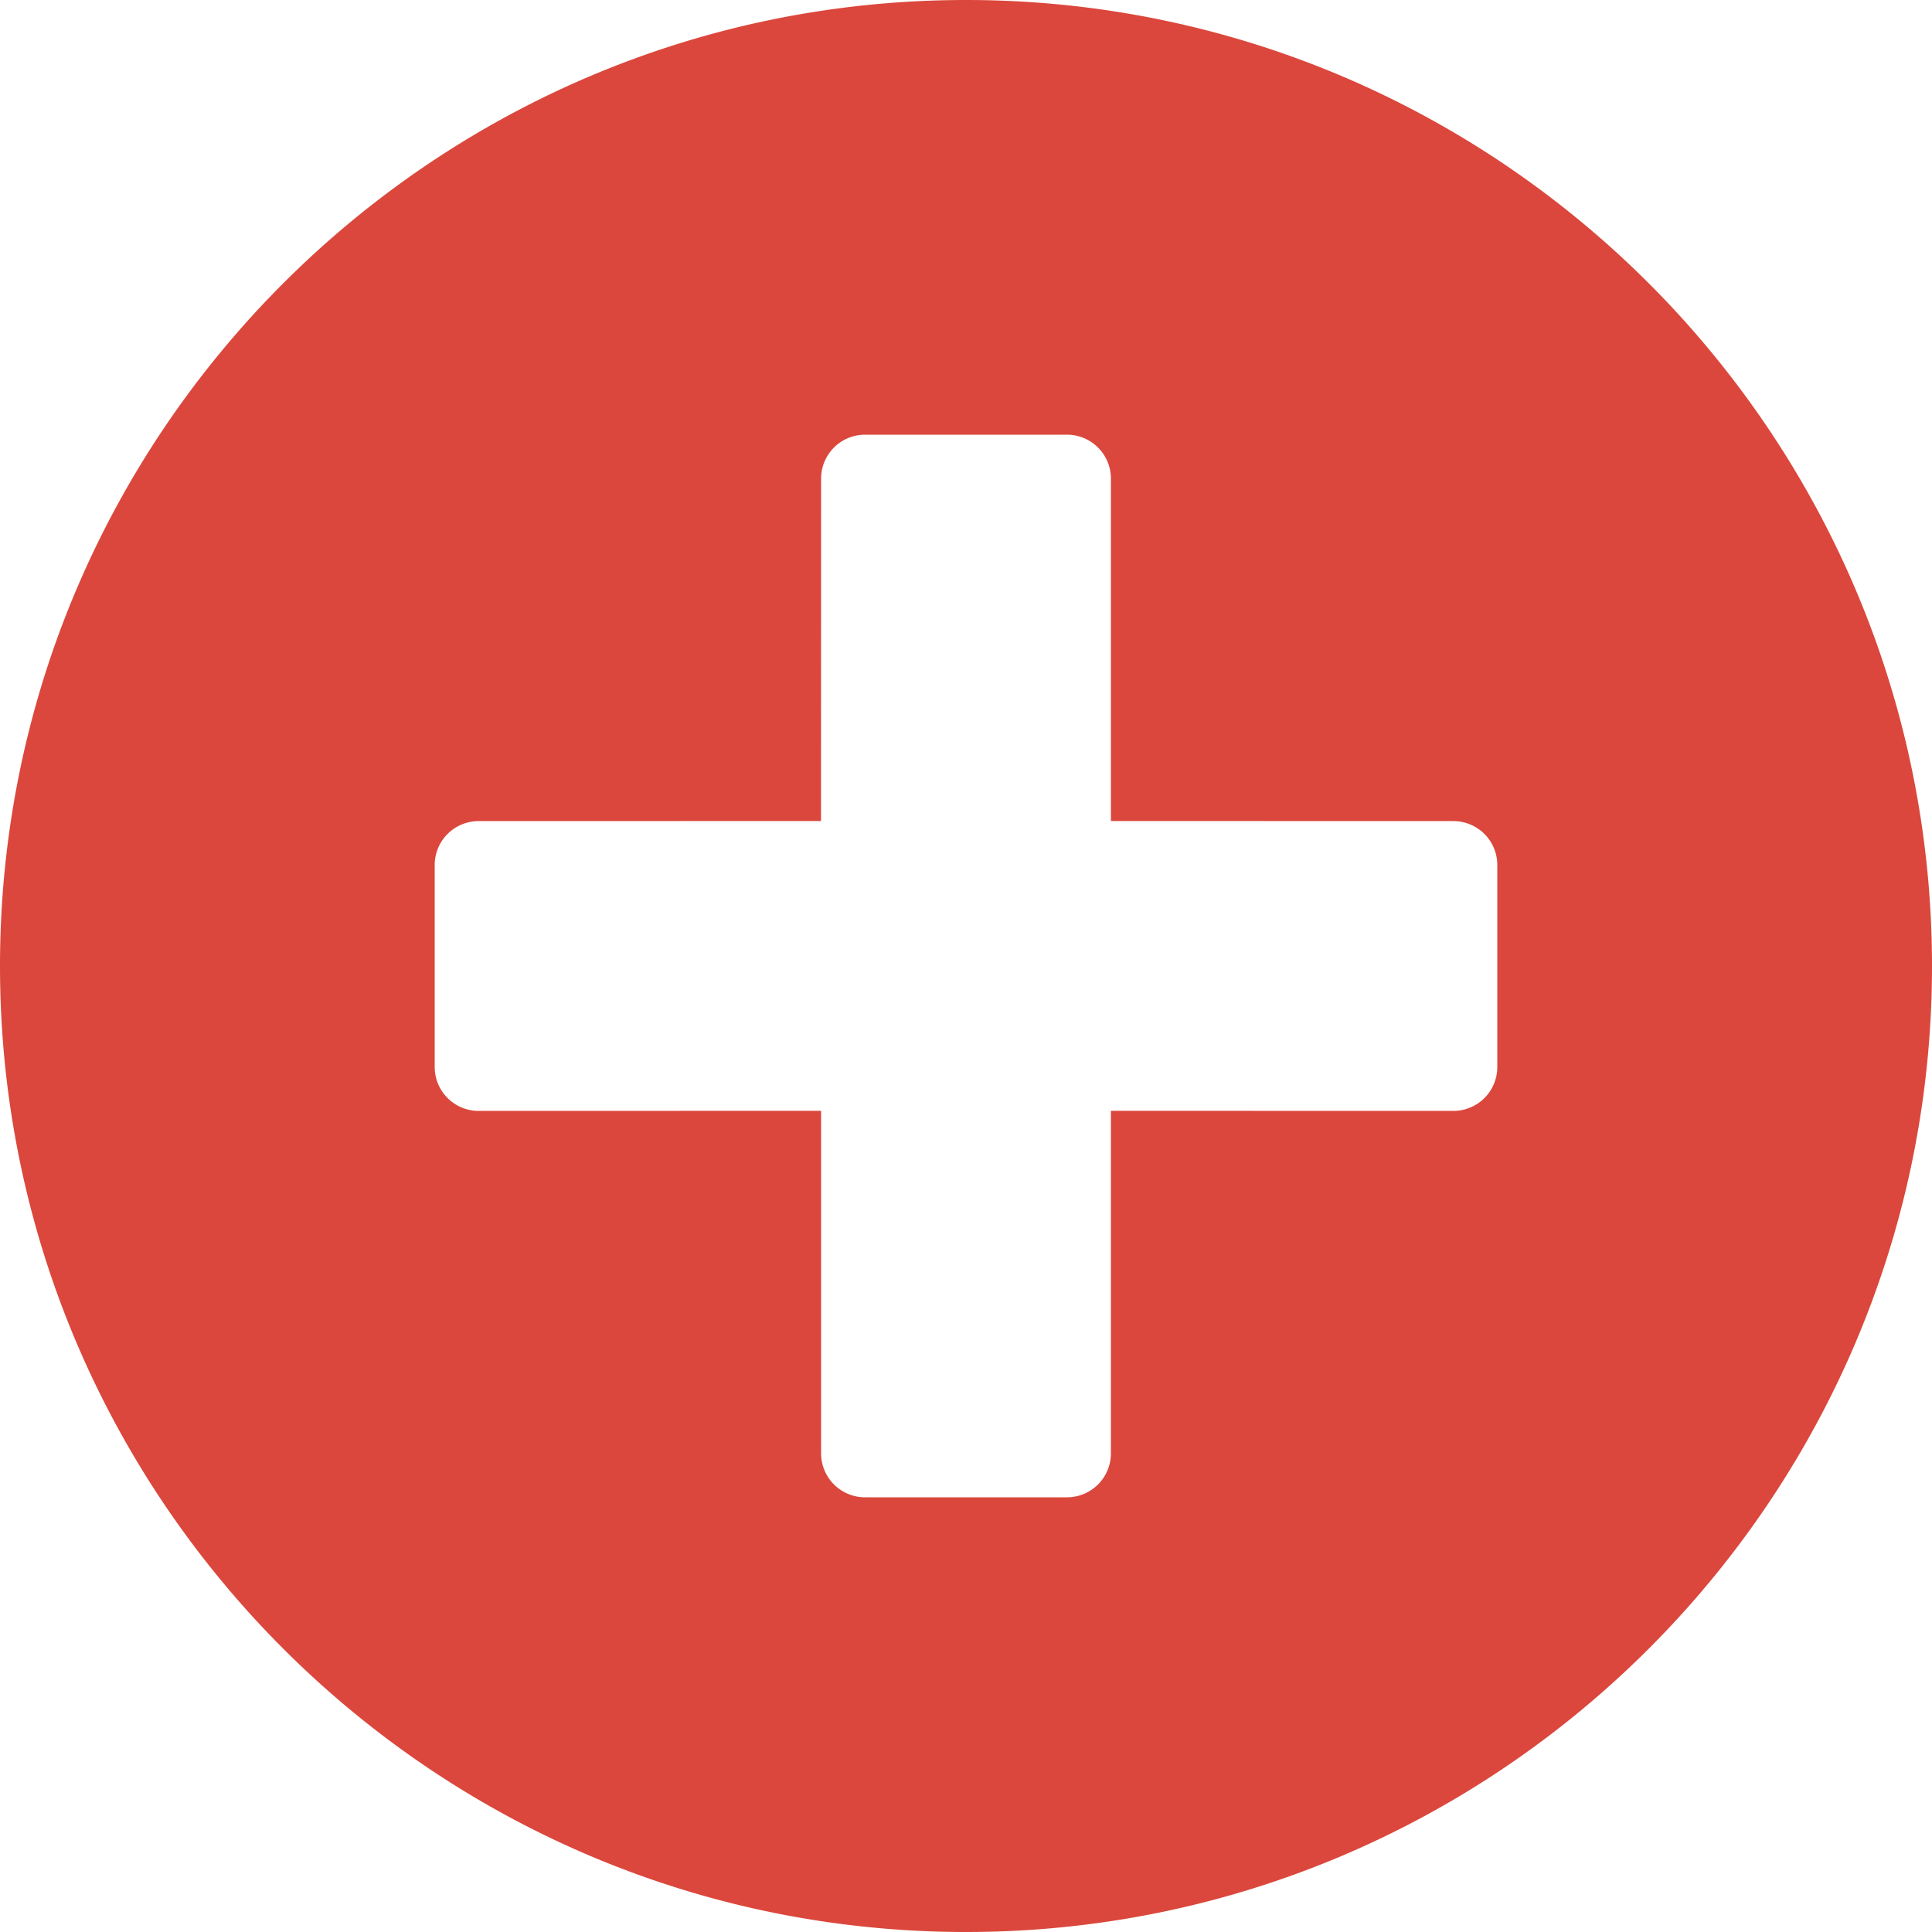 <svg width="22" height="22" viewBox="0 0 22 22" xmlns="http://www.w3.org/2000/svg" xmlns:xlink="http://www.w3.org/1999/xlink">
    <defs>
        <path d="M12.15 4.95a.5.5 0 0 1 .5.5v3.899l3.9.001a.5.5 0 0 1 .5.5v2.3a.5.5 0 0 1-.5.5l-3.9-.001v3.901a.5.5 0 0 1-.5.5h-2.3a.5.5 0 0 1-.5-.5v-3.901l-3.9.001a.5.5 0 0 1-.5-.5v-2.3a.5.5 0 0 1 .5-.5l3.899-.001.001-3.899a.5.5 0 0 1 .5-.5h2.3zM11 0C4.935 0 0 4.935 0 11s4.935 11 11 11 11-4.935 11-11S17.065 0 11 0" id="073nx0unha"/>
    </defs>
    <use fill="#DB473C" xlink:href="#073nx0unha" fill-rule="evenodd"/>
</svg>
